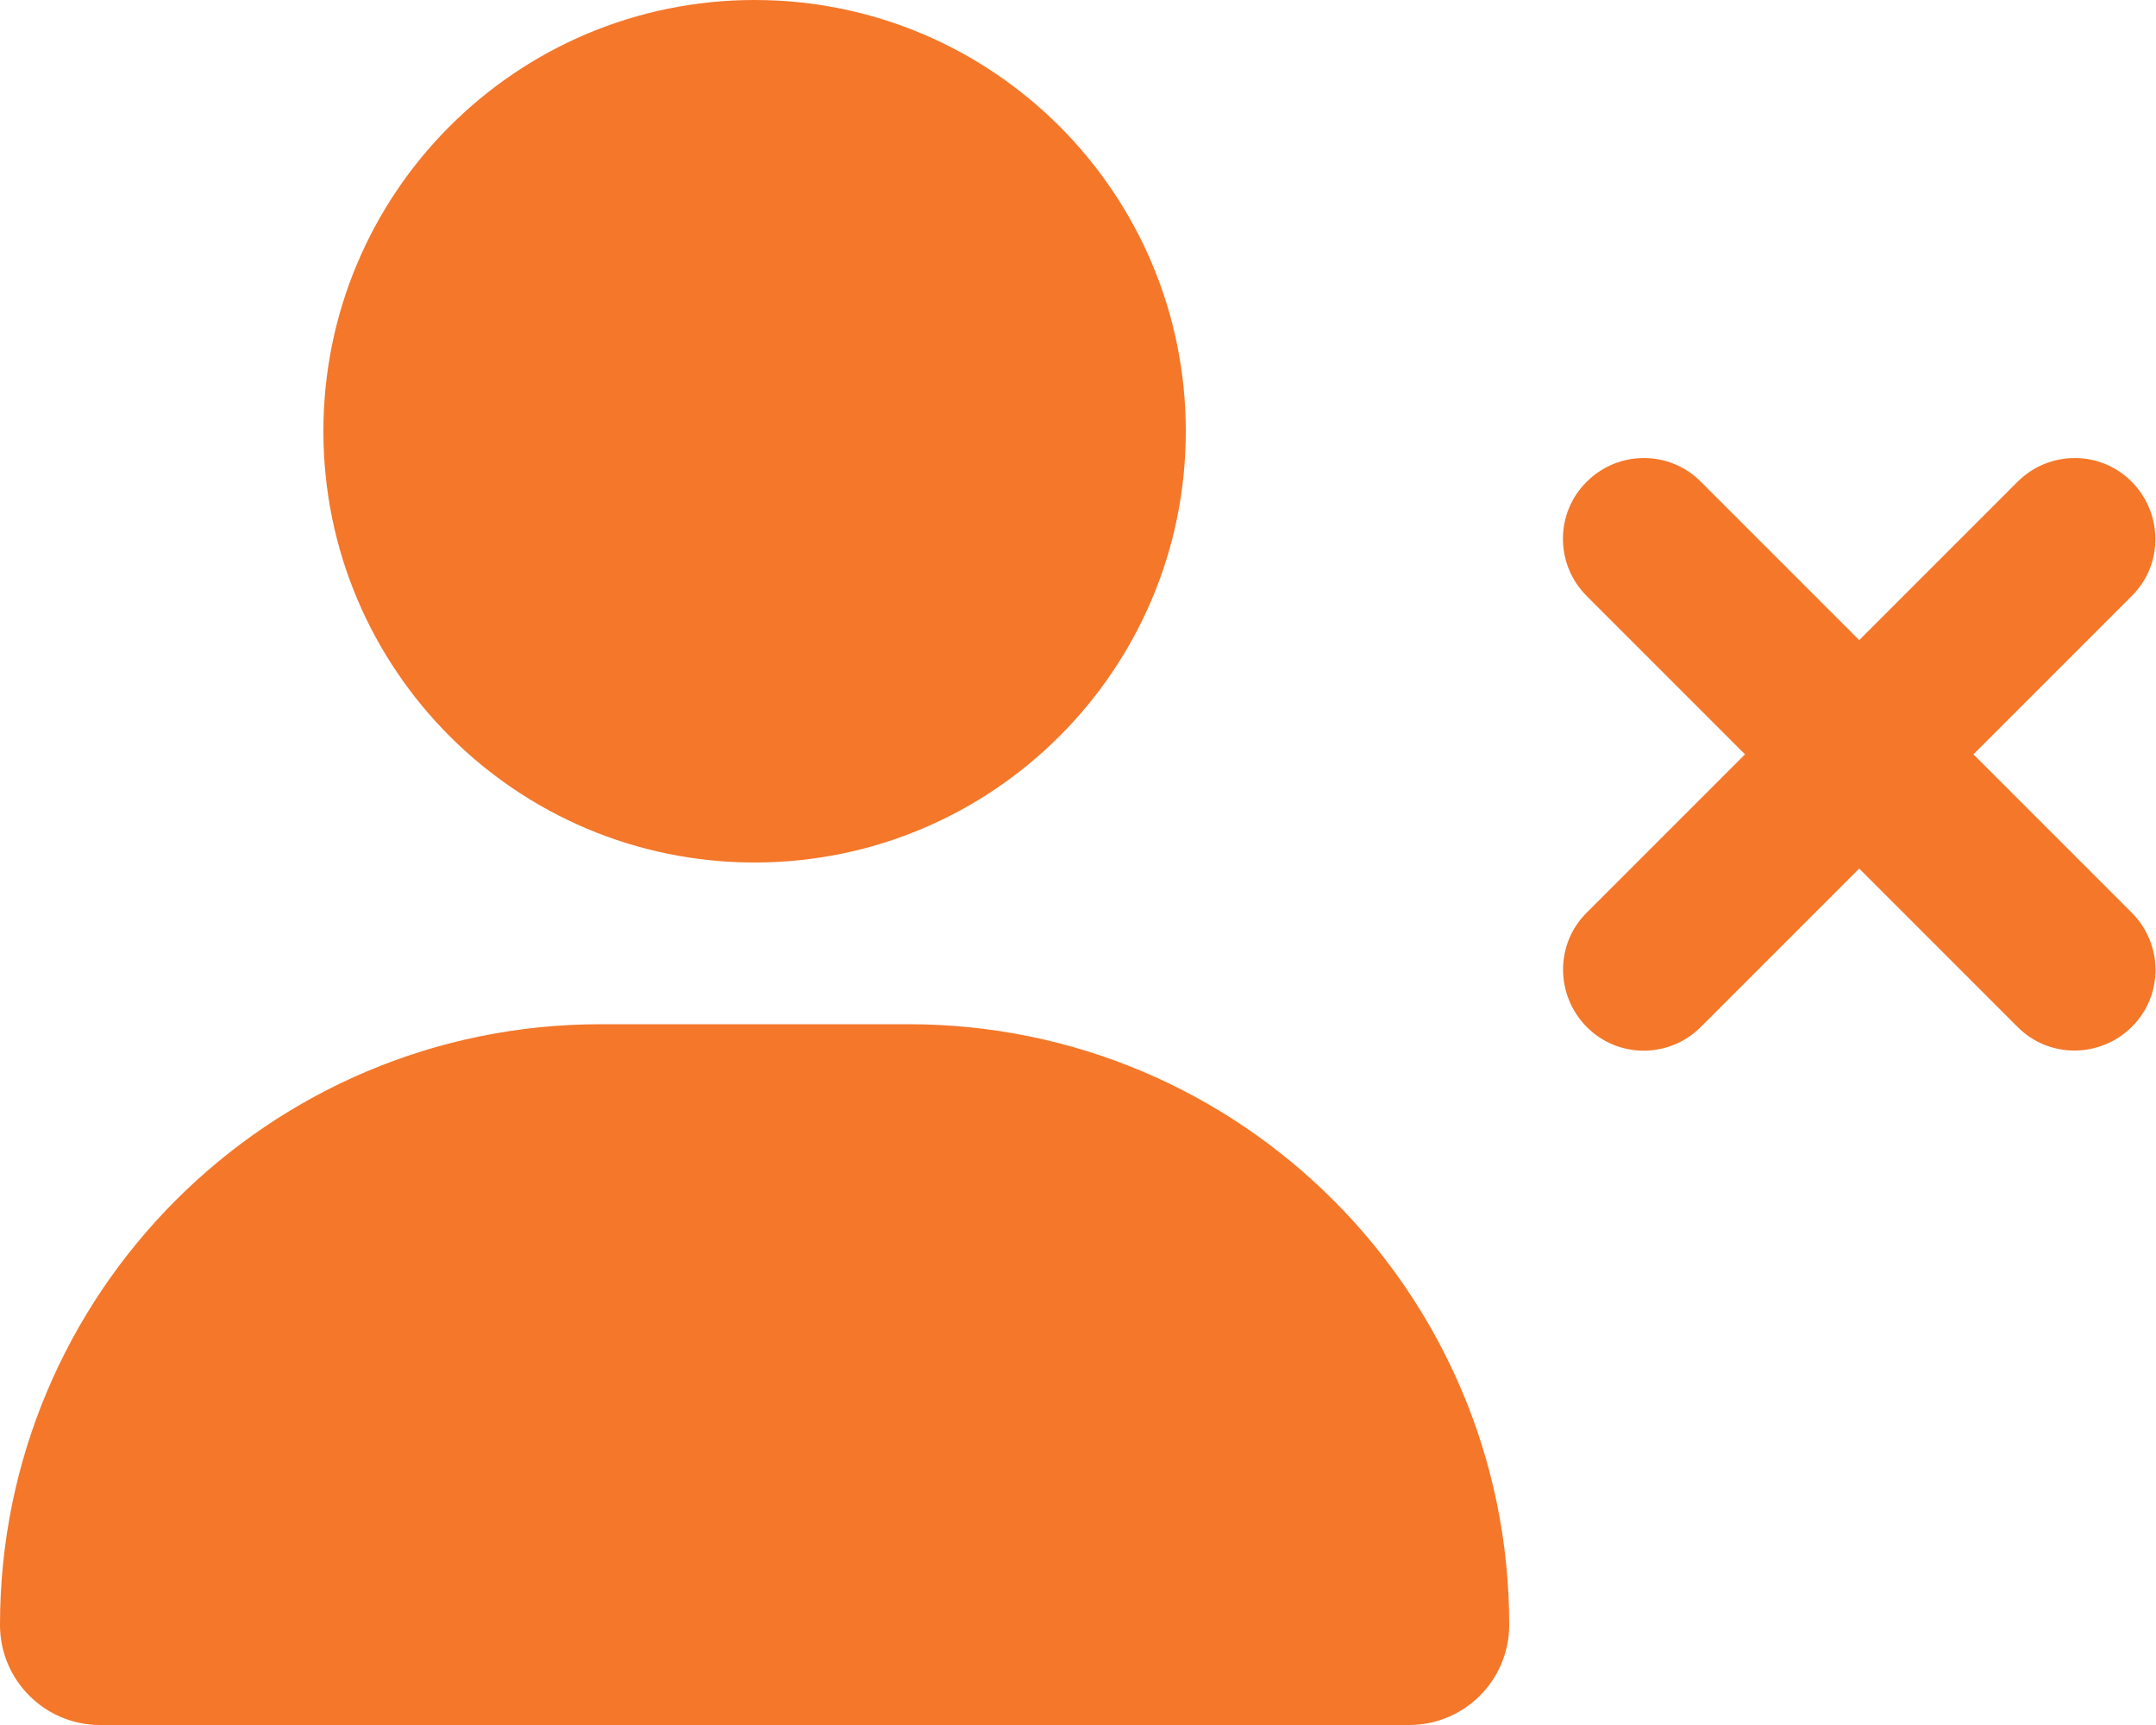 <svg width="640" height="512" viewBox="0 0 640 512" fill="none" xmlns="http://www.w3.org/2000/svg">
<g clip-path="url(#clip0_209_28)">
<path d="M352 128C352 198.7 294.7 256 224 256C153.3 256 96 198.7 96 128C96 57.3 153.3 0 224 0C294.7 0 352 57.3 352 128ZM0 482.3C0 383.8 79.8 304 178.3 304H269.7C368.2 304 448 383.8 448 482.3C448 498.7 434.7 512 418.3 512H29.7C13.3 512 0 498.7 0 482.3ZM471 143C480.4 133.6 495.6 133.6 504.9 143L551.9 190L598.9 143C608.3 133.6 623.5 133.6 632.8 143C642.1 152.4 642.2 167.6 632.8 176.9L585.8 223.9L632.8 270.9C642.2 280.3 642.2 295.5 632.8 304.8C623.4 314.1 608.2 314.2 598.9 304.8L551.9 257.8L504.9 304.8C495.5 314.2 480.3 314.2 471 304.8C461.7 295.4 461.6 280.2 471 270.9L518 223.9L471 176.9C461.6 167.5 461.6 152.3 471 143Z" fill="#F4772A"/>
</g>
<defs>
<clipPath id="clip0_209_28">
<rect width="640" height="512" fill="white"/>
</clipPath>
</defs>
</svg>
